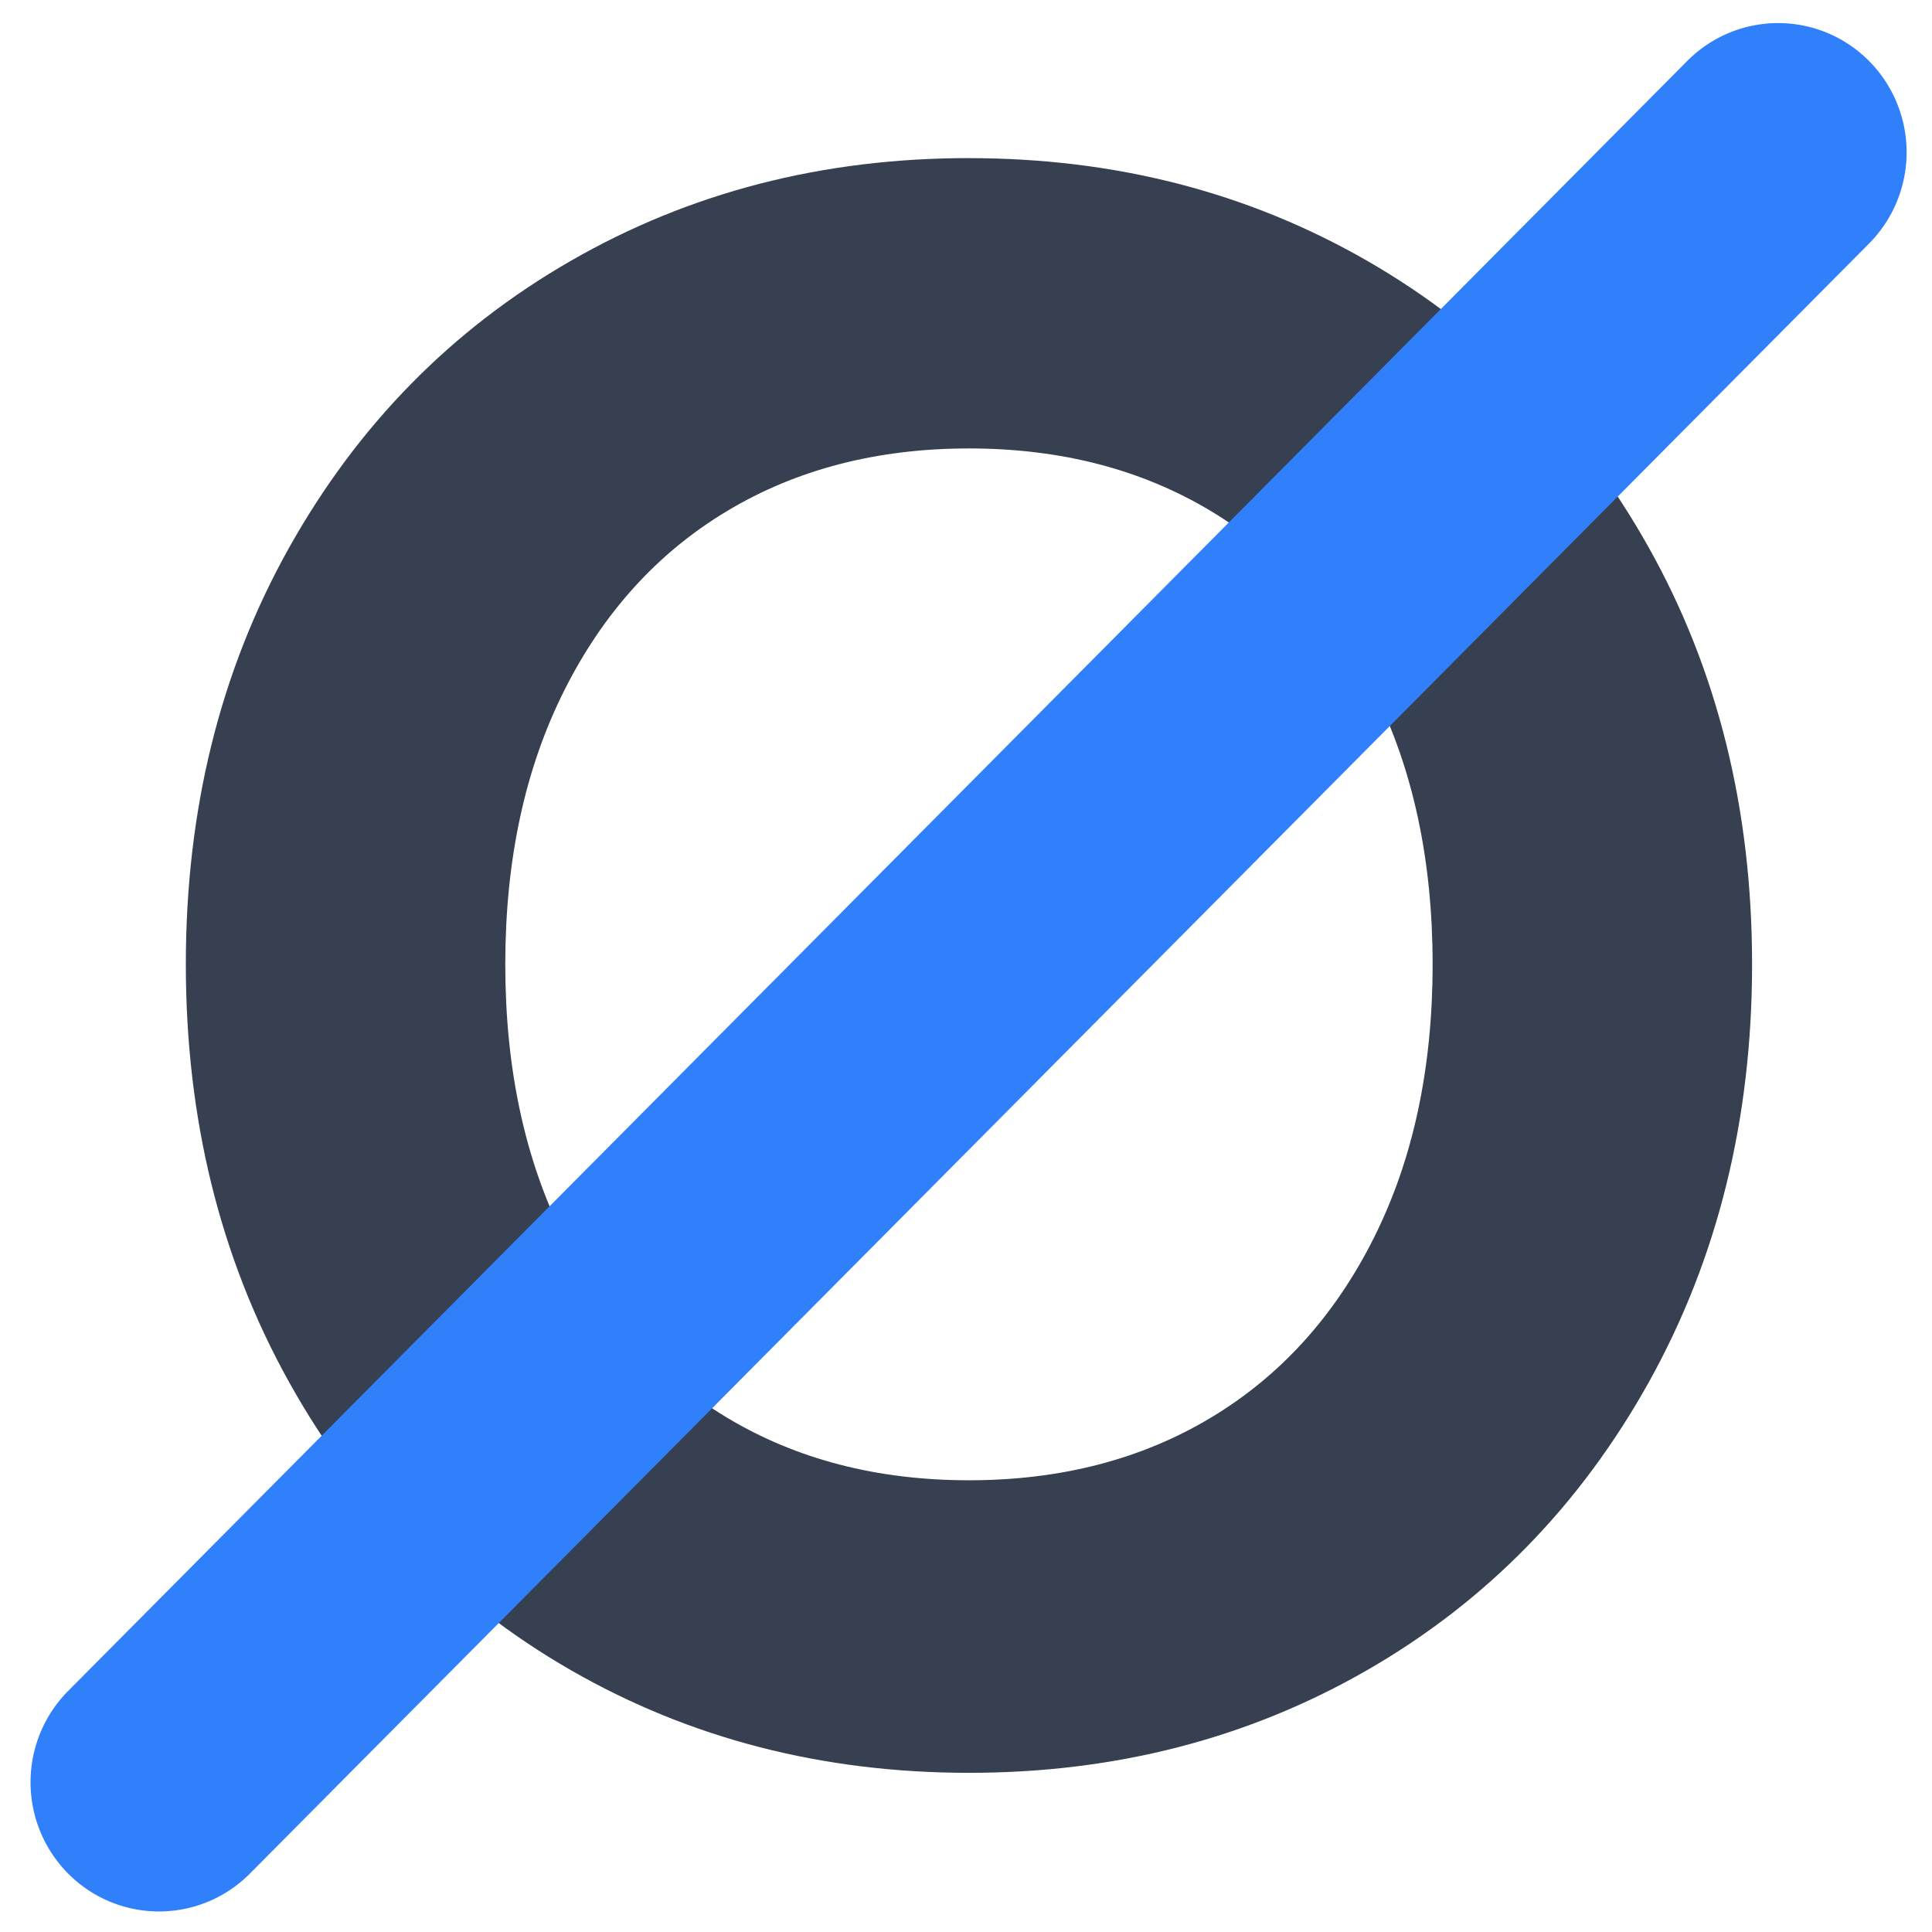 <svg xmlns="http://www.w3.org/2000/svg" width="54" height="54" viewBox="0 0 54 54">
    <g fill="none" fill-rule="evenodd">
        <path fill="#374050" d="M27.083 4.42c4.092 0 7.802.956 11.13 2.87 3.327 1.915 5.952 4.589 7.875 8.022 1.922 3.433 2.883 7.314 2.883 11.642 0 4.328-.961 8.219-2.883 11.673-1.923 3.454-4.548 6.138-7.875 8.053-3.328 1.914-7.038 2.871-11.13 2.871-4.093 0-7.803-.957-11.13-2.871-3.328-1.915-5.953-4.599-7.875-8.053-1.922-3.454-2.884-7.345-2.884-11.673s.962-8.209 2.884-11.642 4.547-6.107 7.875-8.021c3.327-1.915 7.037-2.872 11.13-2.872zm0 8.114c-2.563 0-4.816.583-6.759 1.748-1.943 1.165-3.462 2.84-4.557 5.025-1.096 2.185-1.644 4.734-1.644 7.647 0 2.913.548 5.462 1.644 7.647 1.095 2.185 2.614 3.86 4.557 5.025 1.943 1.165 4.196 1.748 6.759 1.748 2.563 0 4.815-.583 6.758-1.748 1.943-1.165 3.462-2.84 4.558-5.025 1.095-2.185 1.643-4.734 1.643-7.647 0-2.913-.548-5.462-1.643-7.647-1.096-2.185-2.615-3.86-4.558-5.025-1.943-1.165-4.195-1.748-6.758-1.748z"/>
        <path fill="#3180FB" fill-rule="nonzero" d="M1.907 47.26L47.162 1.701a3.577 3.577 0 0 1 5.075 0 3.625 3.625 0 0 1 0 5.11L6.982 52.37a3.577 3.577 0 0 1-5.075 0 3.625 3.625 0 0 1 0-5.11z"/>
    </g>
</svg>
